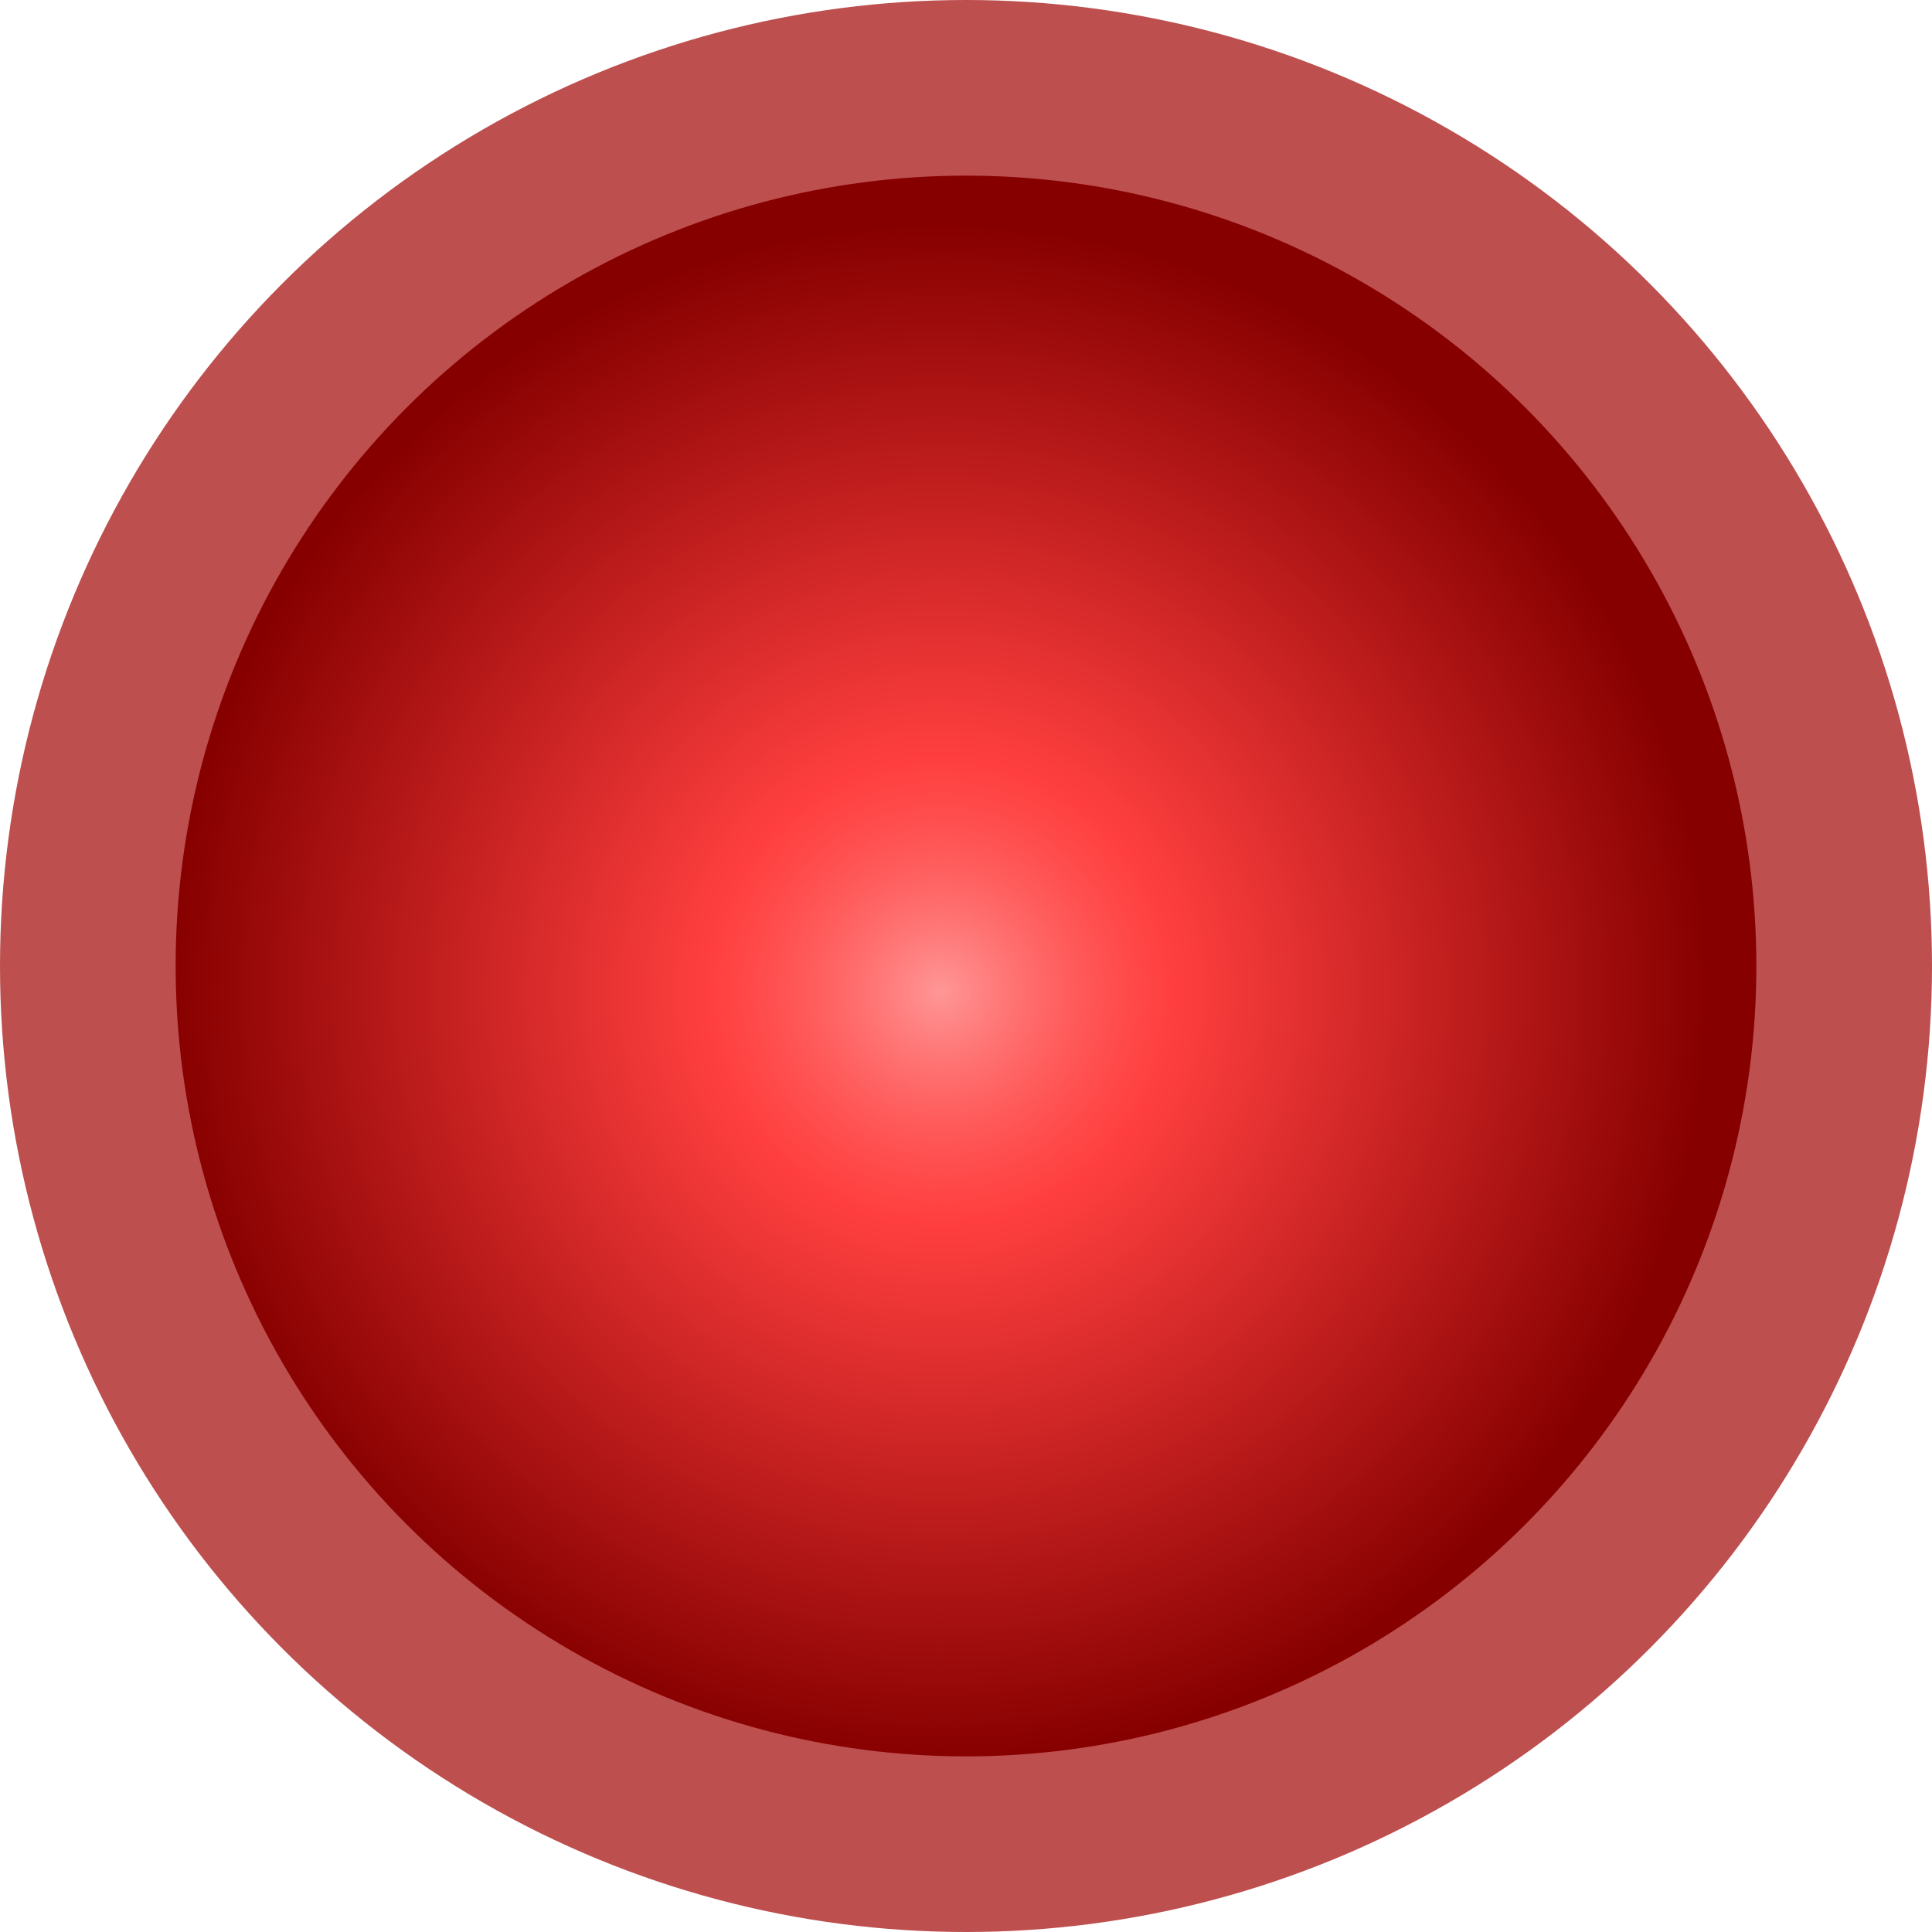 <svg width="22" height="22" viewBox="0 0 22 22" fill="none" xmlns="http://www.w3.org/2000/svg">
<circle cx="11" cy="11" r="10" fill="url(#paint0_radial_66_221)" stroke="#BD4F4F" stroke-width="2"/>
<defs>
<radialGradient id="paint0_radial_66_221" cx="0" cy="0" r="1" gradientUnits="userSpaceOnUse" gradientTransform="translate(10.71 11.29) rotate(90) scale(8.71)">
<stop stop-color="#FF0000" stop-opacity="0.41"/>
<stop offset="0.302" stop-color="#FF3F3F"/>
<stop offset="1" stop-color="#870000"/>
</radialGradient>
</defs>
</svg>
